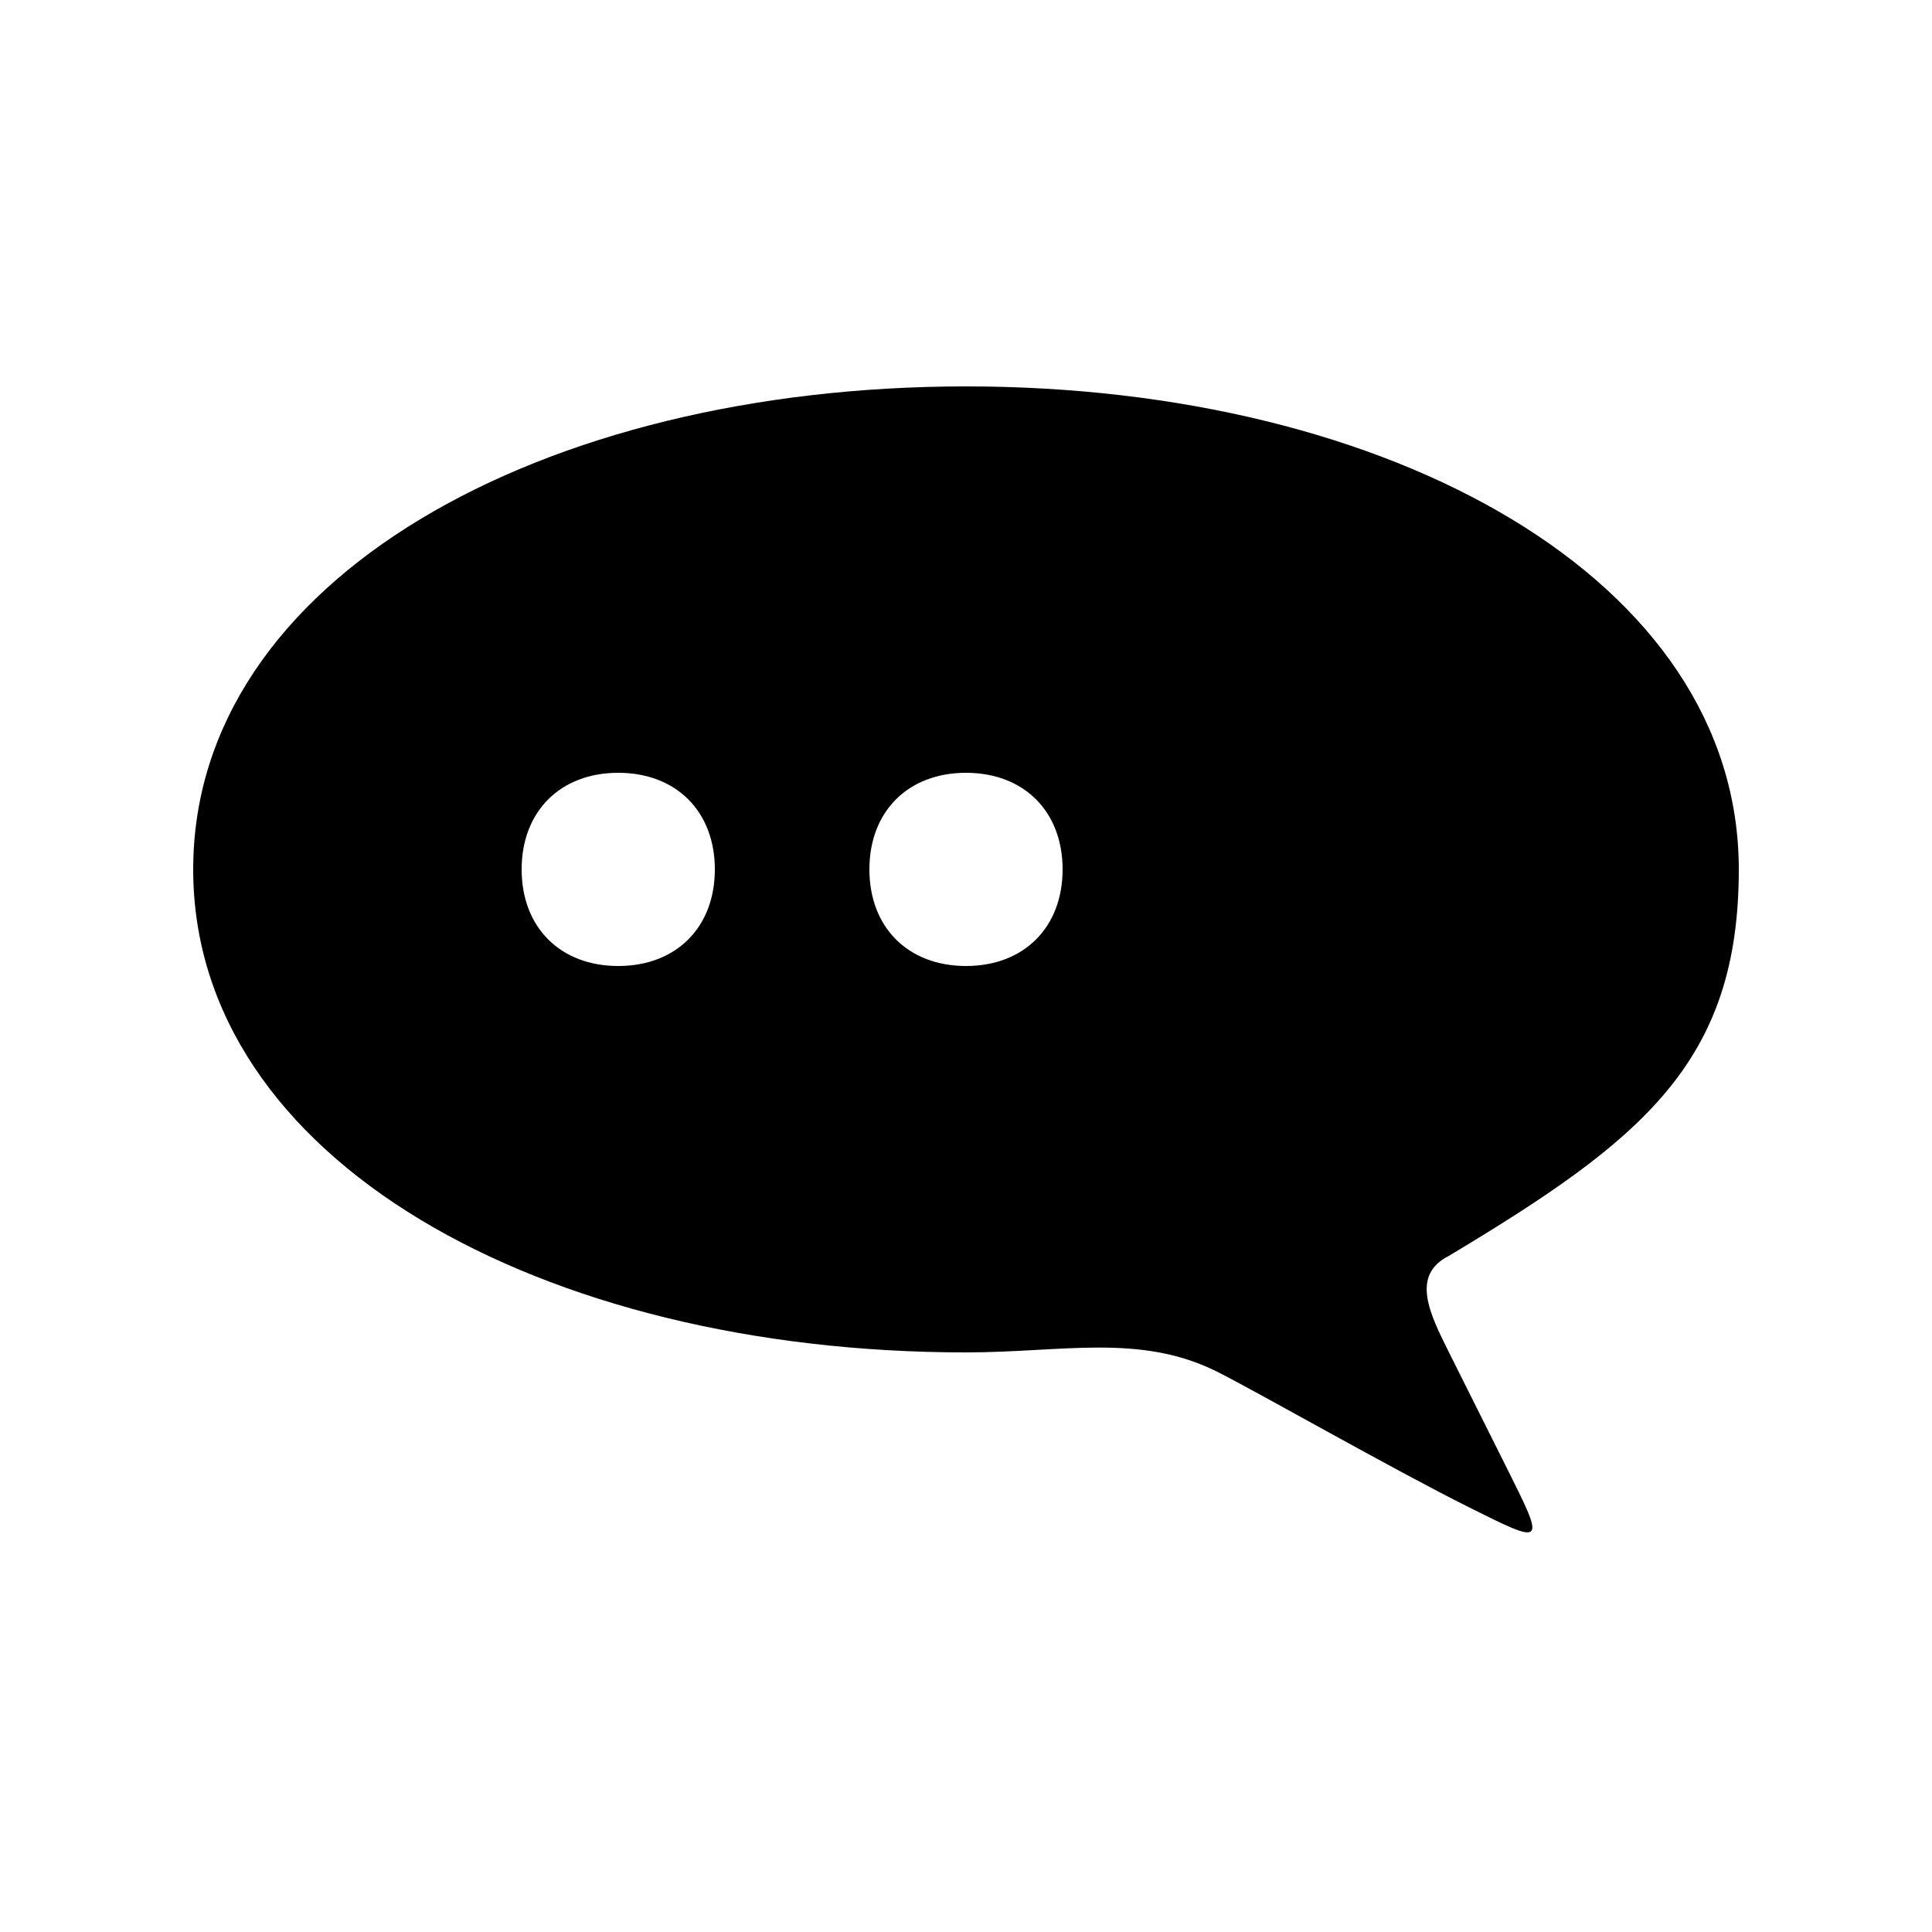 <svg version="1.1" xmlns="http://www.w3.org/2000/svg" viewBox="0 0 100 100"><path stroke="#000000" stroke-width="0" stroke-linejoin="round" stroke-linecap="round" fill="#000000" d="M 37 45 C 37 42 35 40 32 40 C 29 40 27 42 27 45 C 27 48 29 50 32 50 C 35 50 37 48 37 45 Z M 55 45 C 55 42 53 40 50 40 C 47 40 45 42 45 45 C 45 48 47 50 50 50 C 53 50 55 48 55 45 Z M 63 71 C 59 69 55 70 50 70 C 28 70 10 60 10 45 C 10 30 28 20 50 20 C 72 20 90 30 90 45 C 90 55 85 59 75 65 C 73 66 74 68 75 70 C 76 72 77 74 78 76 C 80 80 80 80 76 78 C 72 76 65 72 63 71 Z"></path></svg>